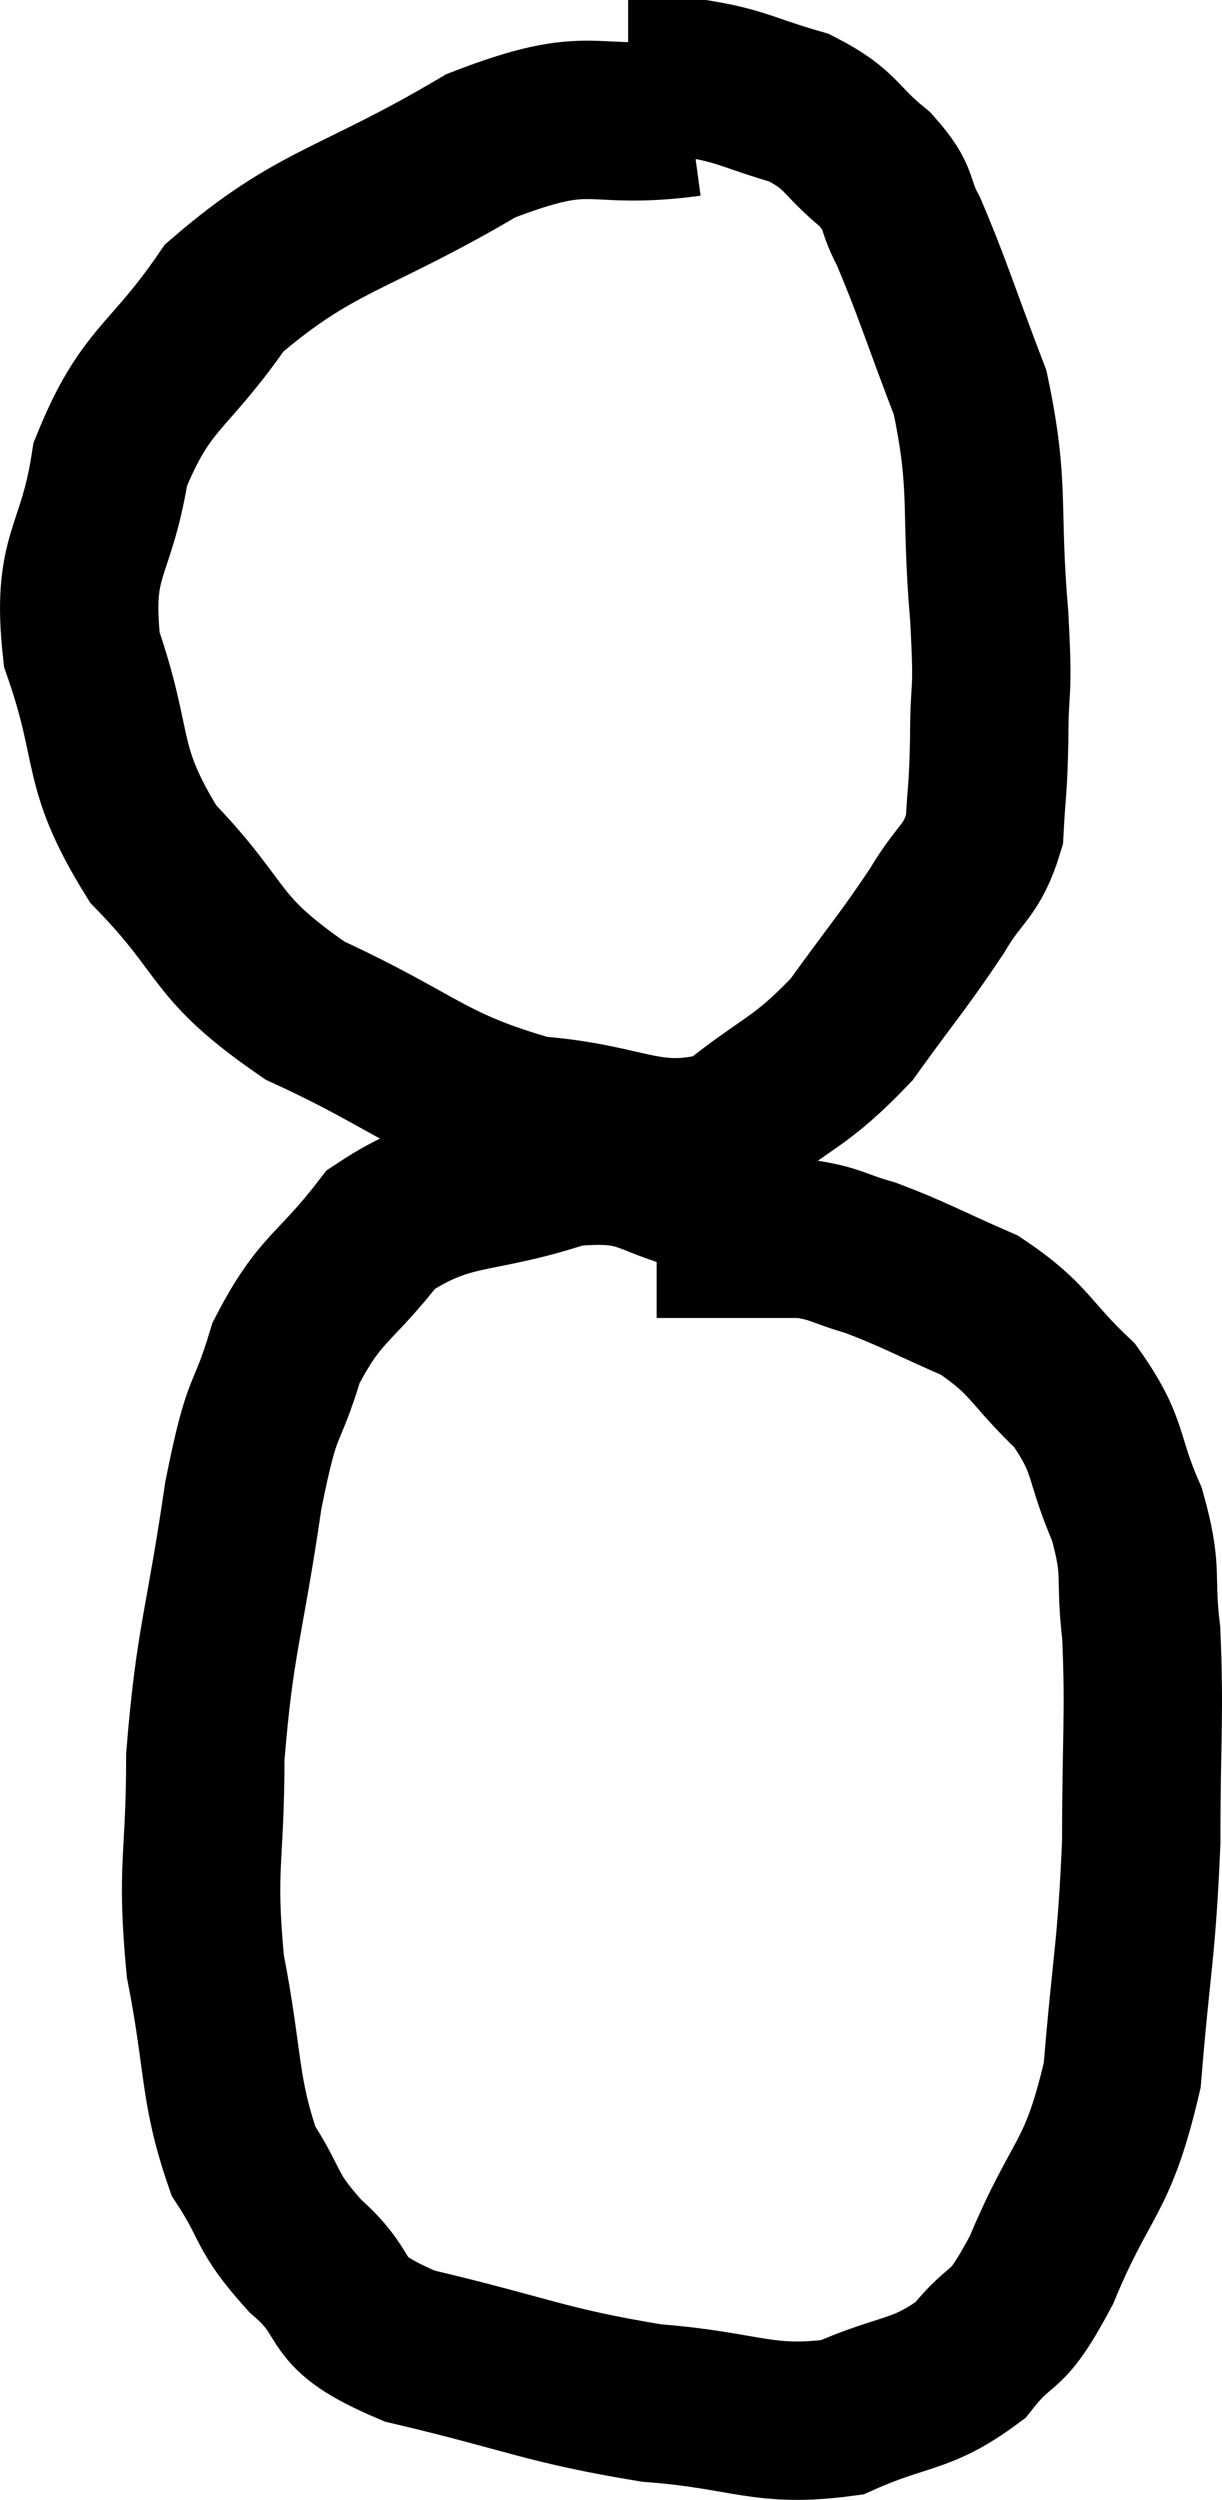 <svg xmlns="http://www.w3.org/2000/svg" viewBox="16.787 8.18 15.433 31.562" width="15.433" height="31.562"><path d="M 25.5 9.66 C 24.18 9.84, 24.33 9.45, 22.86 10.02 C 21.24 10.98, 20.79 10.935, 19.62 11.94 C 18.9 12.99, 18.63 12.93, 18.18 14.04 C 18 15.21, 17.685 15.15, 17.82 16.38 C 18.27 17.67, 18.015 17.82, 18.72 18.96 C 19.68 19.95, 19.44 20.115, 20.64 20.94 C 22.08 21.6, 22.185 21.885, 23.52 22.26 C 24.75 22.35, 24.975 22.71, 25.98 22.44 C 26.76 21.81, 26.88 21.87, 27.54 21.18 C 28.08 20.43, 28.2 20.31, 28.62 19.68 C 28.92 19.17, 29.055 19.2, 29.22 18.66 C 29.25 18.09, 29.265 18.195, 29.28 17.52 C 29.28 16.74, 29.34 17.055, 29.28 15.96 C 29.16 14.55, 29.295 14.355, 29.04 13.14 C 28.65 12.12, 28.56 11.805, 28.26 11.1 C 28.05 10.71, 28.185 10.71, 27.84 10.32 C 27.36 9.93, 27.435 9.825, 26.88 9.54 C 26.25 9.36, 26.16 9.27, 25.62 9.18 C 25.17 9.18, 24.945 9.18, 24.72 9.18 L 24.72 9.18" fill="none" stroke="black" stroke-width="2"></path><path d="M 26.58 24.06 C 26.22 23.67, 26.52 23.565, 25.86 23.28 C 24.9 23.1, 25.005 22.815, 23.94 22.92 C 22.77 23.31, 22.485 23.115, 21.6 23.7 C 21 24.48, 20.835 24.42, 20.4 25.26 C 20.13 26.16, 20.115 25.785, 19.86 27.06 C 19.62 28.71, 19.5 28.875, 19.38 30.36 C 19.38 31.68, 19.26 31.725, 19.38 33 C 19.62 34.23, 19.545 34.545, 19.86 35.46 C 20.25 36.06, 20.115 36.075, 20.64 36.66 C 21.3 37.23, 20.865 37.335, 21.96 37.8 C 23.49 38.16, 23.655 38.295, 25.02 38.52 C 26.22 38.61, 26.415 38.835, 27.42 38.7 C 28.23 38.34, 28.41 38.445, 29.04 37.98 C 29.49 37.41, 29.46 37.74, 29.94 36.84 C 30.45 35.61, 30.645 35.73, 30.96 34.38 C 31.08 32.91, 31.14 32.835, 31.2 31.44 C 31.2 30.12, 31.245 29.835, 31.2 28.8 C 31.11 28.05, 31.23 28.05, 31.02 27.3 C 30.69 26.55, 30.825 26.46, 30.36 25.8 C 29.76 25.23, 29.805 25.095, 29.16 24.66 C 28.47 24.36, 28.335 24.27, 27.78 24.06 C 27.36 23.94, 27.345 23.88, 26.94 23.82 C 26.55 23.82, 26.625 23.82, 26.16 23.82 C 25.62 23.82, 25.35 23.82, 25.08 23.82 L 25.08 23.82" fill="none" stroke="black" stroke-width="2"></path></svg>